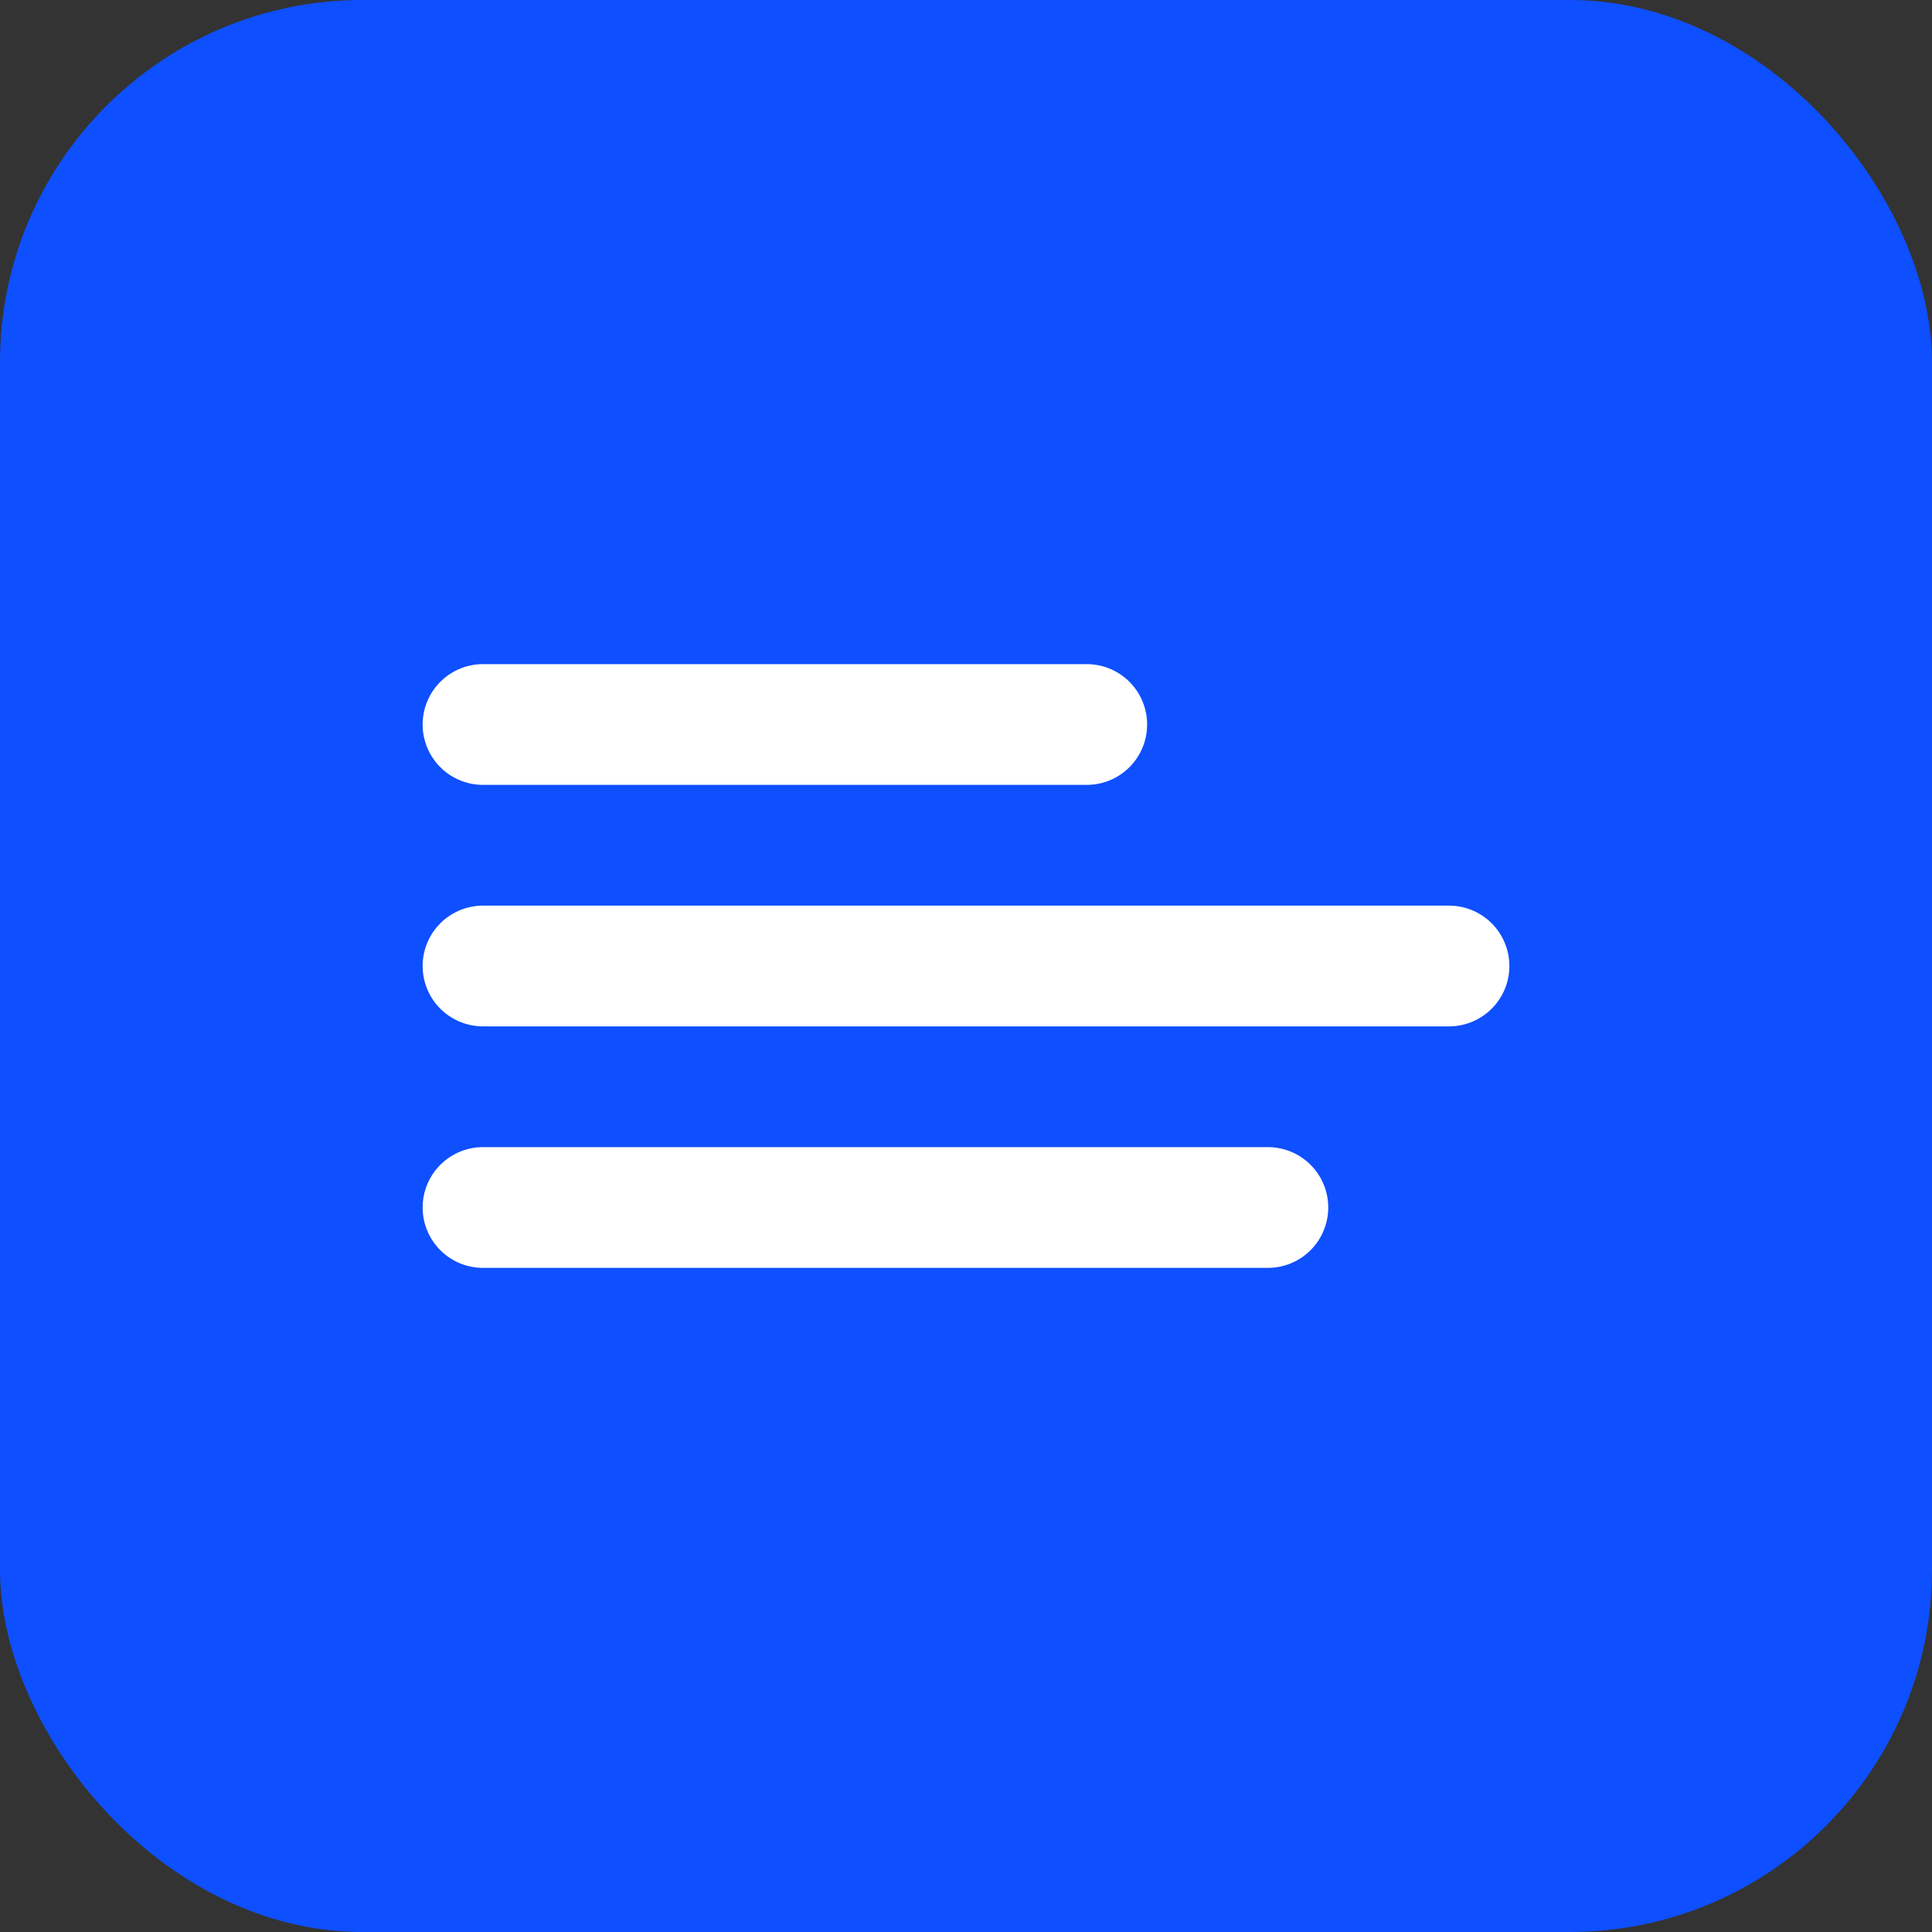 <svg xmlns="http://www.w3.org/2000/svg" width="64" height="64" viewBox="0 0 64 64"><rect x="0" y="0" width="64" height="64" fill="#333333" stroke="none"/><rect width="64" height="64" rx="12" fill="#0e4fff"/><path d="M16 32h32M16 24h20M16 40h26" stroke="white" stroke-width="4" stroke-linecap="round"/></svg>
